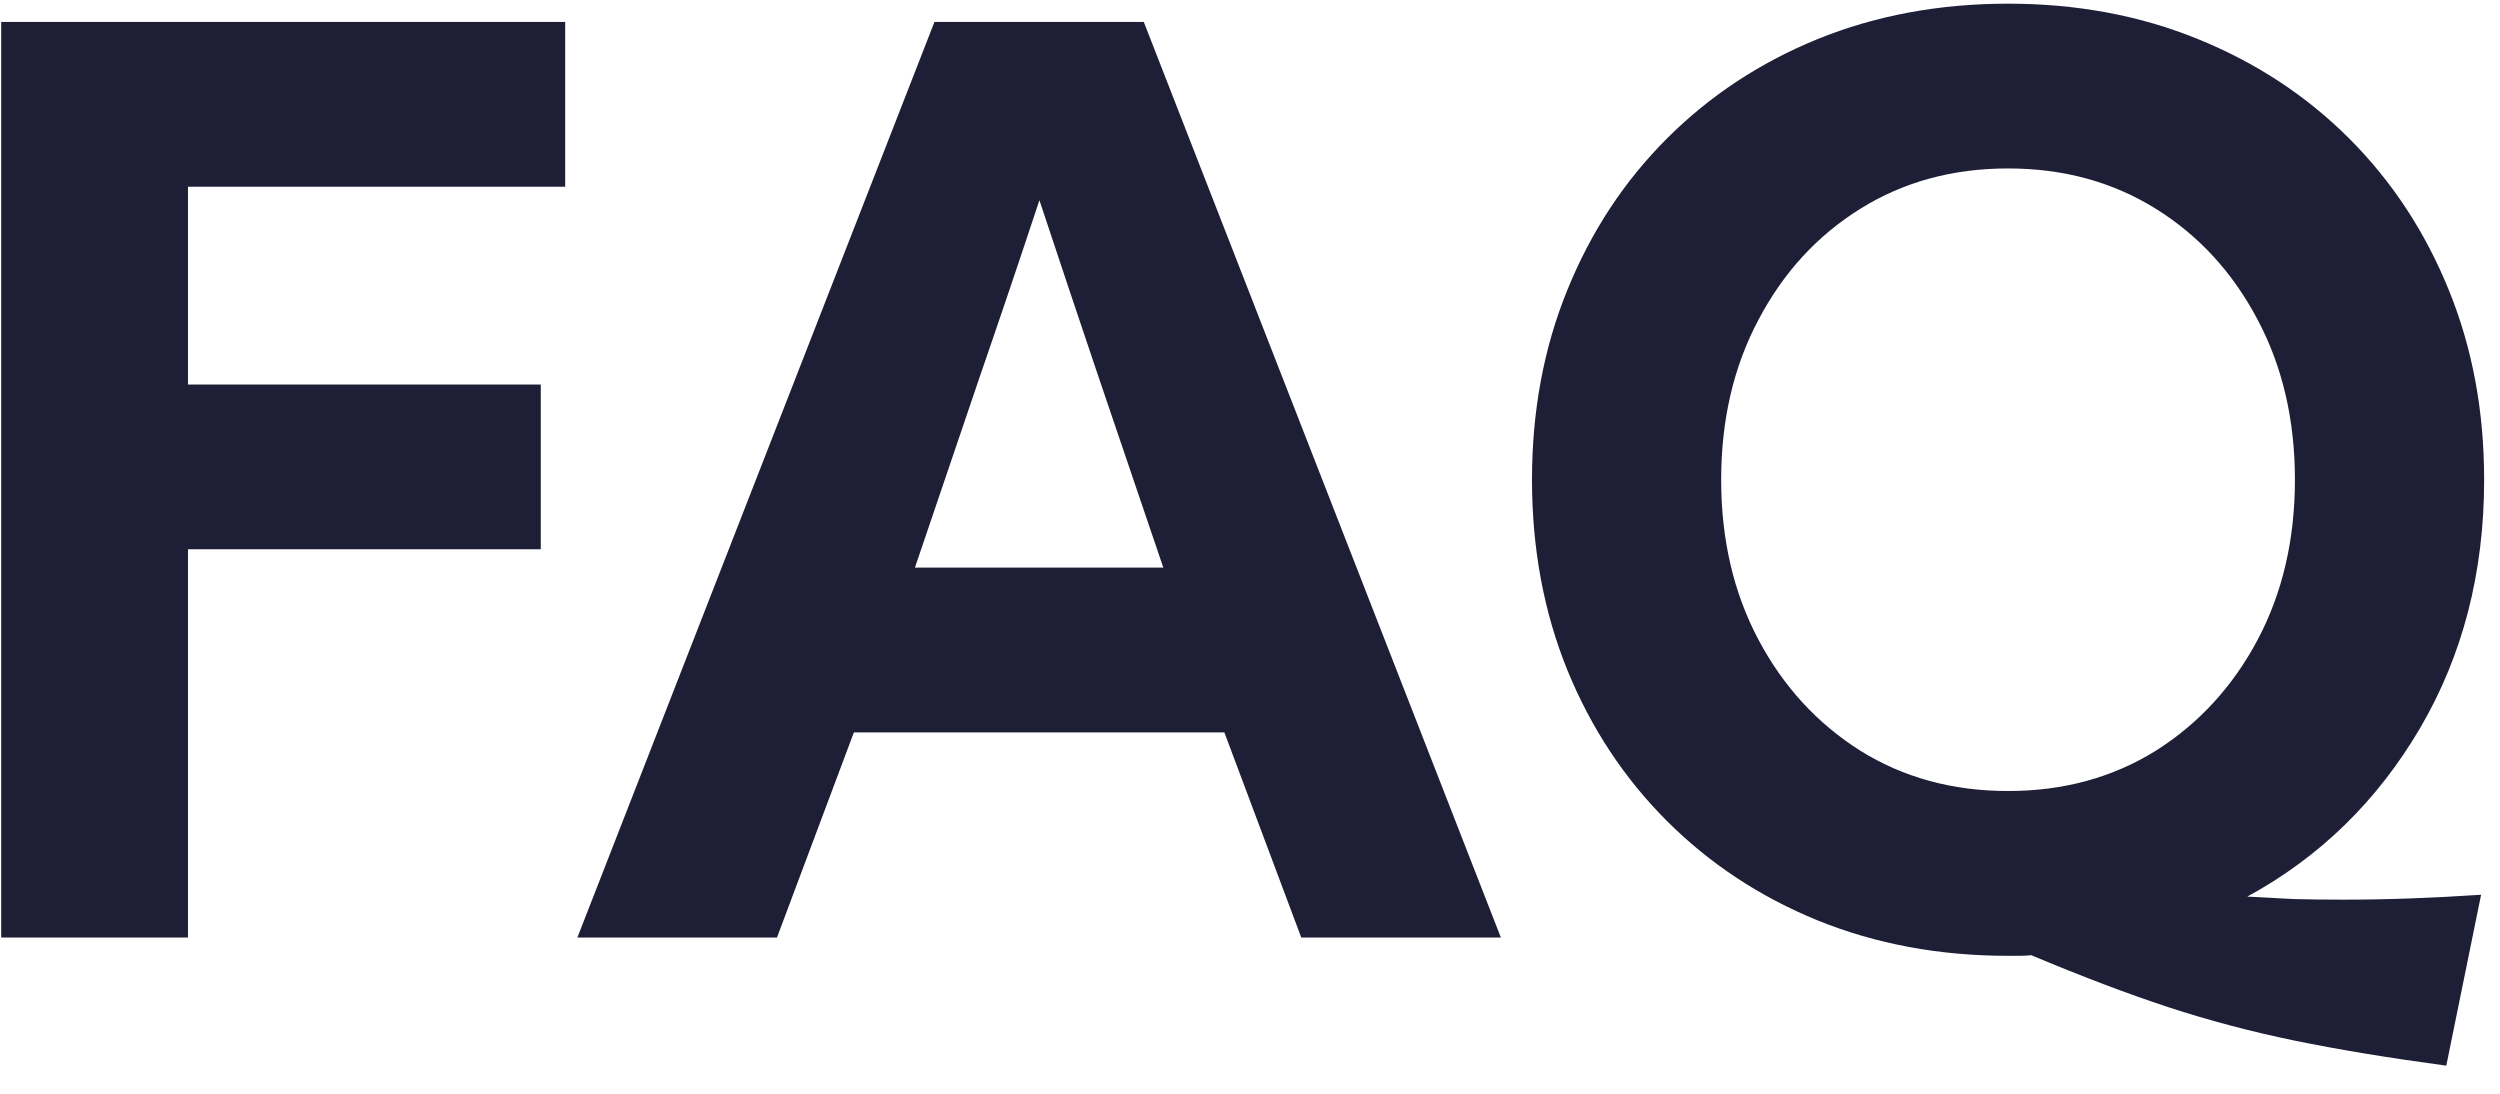 <svg width="64" height="28" viewBox="0 0 64 28" fill="none" xmlns="http://www.w3.org/2000/svg">
<path d="M0.031 0.562H14.469V4.781H4.812V9.844H13.844V14.062H4.812V24H0.031V0.562ZM14.781 24L23.922 0.562H29.281L38.422 24H33.312L31.344 18.75H21.859L19.891 24H14.781ZM29.781 14.531C29.156 12.698 28.599 11.057 28.109 9.609C27.62 8.161 27.12 6.667 26.609 5.125C26.099 6.667 25.594 8.161 25.094 9.609C24.604 11.057 24.047 12.698 23.422 14.531H29.781ZM51.406 0.094C53.167 0.094 54.786 0.396 56.266 1C57.755 1.604 59.047 2.453 60.141 3.547C61.234 4.641 62.083 5.932 62.688 7.422C63.292 8.901 63.594 10.521 63.594 12.281C63.594 14.656 63.047 16.776 61.953 18.641C60.859 20.505 59.385 21.943 57.531 22.953C57.927 22.974 58.323 22.995 58.719 23.016C59.115 23.026 59.536 23.031 59.984 23.031C60.536 23.031 61.104 23.021 61.688 23C62.271 22.979 62.88 22.948 63.516 22.906L62.625 27.281C61.156 27.083 59.865 26.87 58.75 26.641C57.635 26.412 56.552 26.125 55.5 25.781C54.458 25.438 53.292 24.995 52 24.453C51.896 24.463 51.797 24.469 51.703 24.469C51.609 24.469 51.51 24.469 51.406 24.469C49.646 24.469 48.021 24.167 46.531 23.562C45.052 22.958 43.766 22.109 42.672 21.016C41.578 19.922 40.729 18.635 40.125 17.156C39.521 15.667 39.219 14.042 39.219 12.281C39.219 10.521 39.521 8.901 40.125 7.422C40.729 5.932 41.578 4.641 42.672 3.547C43.766 2.453 45.052 1.604 46.531 1C48.021 0.396 49.646 0.094 51.406 0.094ZM51.406 20.25C52.823 20.25 54.083 19.906 55.188 19.219C56.292 18.521 57.161 17.573 57.797 16.375C58.432 15.177 58.75 13.812 58.75 12.281C58.75 10.75 58.432 9.385 57.797 8.188C57.161 6.979 56.292 6.031 55.188 5.344C54.083 4.656 52.823 4.312 51.406 4.312C49.99 4.312 48.729 4.656 47.625 5.344C46.521 6.031 45.651 6.979 45.016 8.188C44.38 9.385 44.062 10.75 44.062 12.281C44.062 13.812 44.38 15.177 45.016 16.375C45.651 17.573 46.521 18.521 47.625 19.219C48.729 19.906 49.99 20.25 51.406 20.25Z" fill="#1E1F36"/>
</svg>
